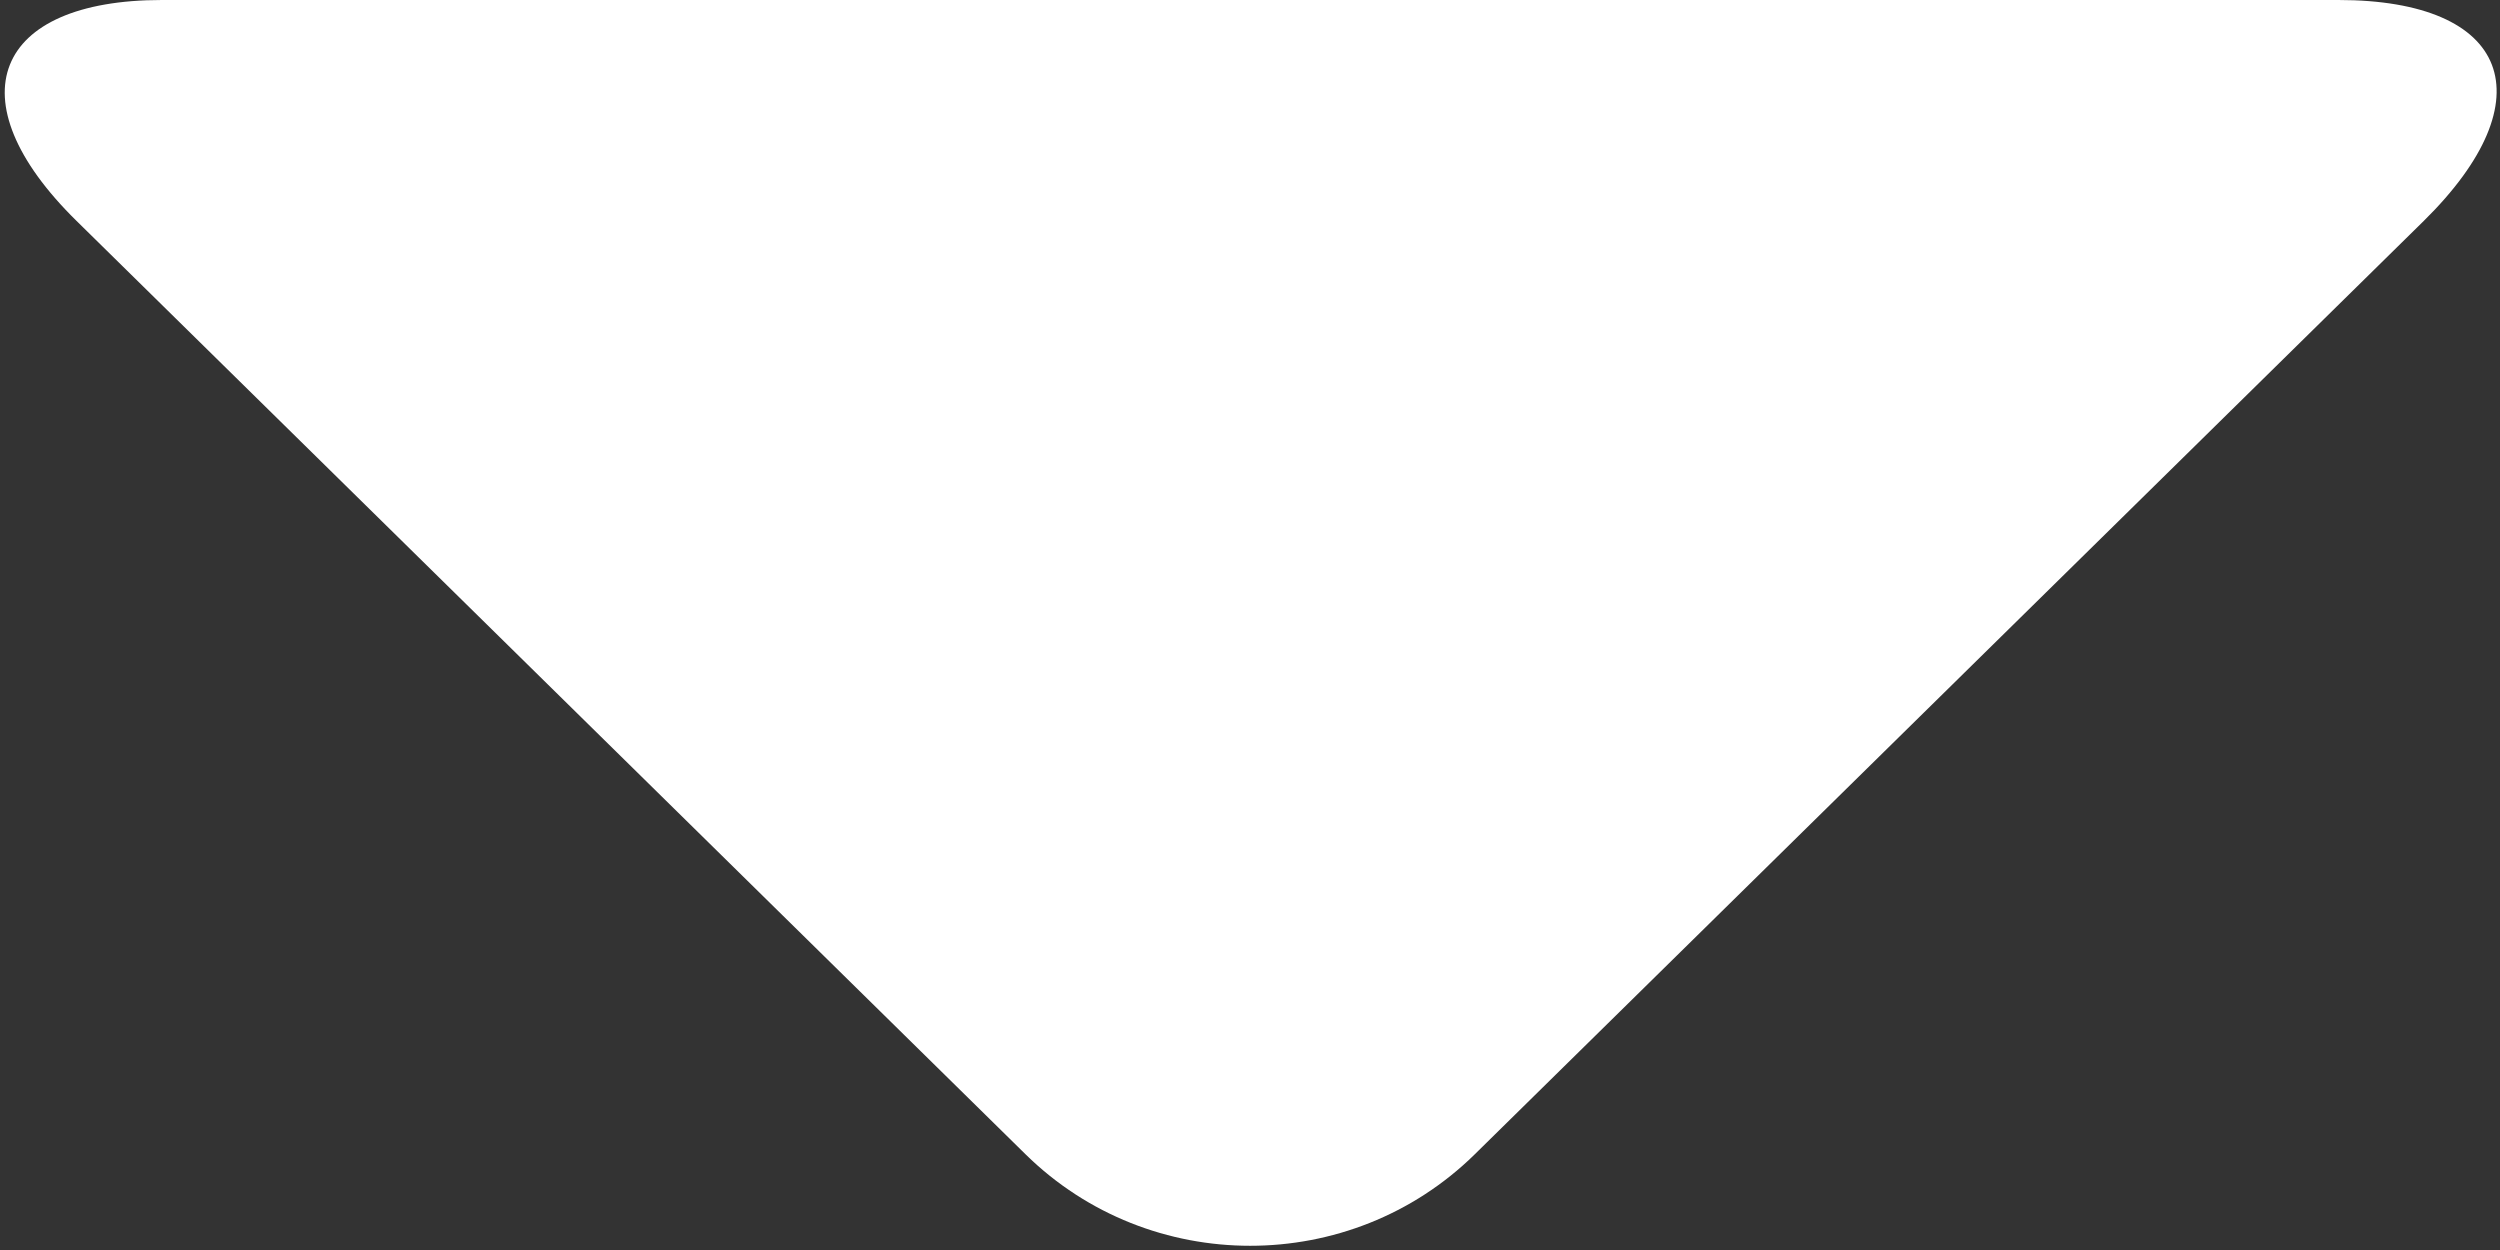 <?xml version="1.0" encoding="UTF-8"?>
<svg width="8px" height="4px" viewBox="0 0 8 4" version="1.1" xmlns="http://www.w3.org/2000/svg" xmlns:xlink="http://www.w3.org/1999/xlink">
    <rect x="0" y="0" width="8" height="4" fill="#333333" stroke="none"/>
    <!-- Generator: Sketch 39.1 (31720) - http://www.bohemiancoding.com/sketch -->
    <title>Triangle 3</title>
    <desc>Created with Sketch.</desc>
    <defs></defs>
    <g id="Page-1" stroke="none" stroke-width="1" fill="none" fill-rule="evenodd">
        <g id="首页" transform="translate(-1120, -328)" fill="#fff">
            <path d="M1120.245,328.707 C1119.848,328.317 1119.982,328 1120.518,328 L1127.483,328 C1128.031,328 1128.153,328.316 1127.756,328.707 L1124.719,331.694 C1124.322,332.084 1123.679,332.084 1123.282,331.694 L1120.245,328.707 Z" id="Triangle-3"></path>
        </g>
    </g>
</svg>